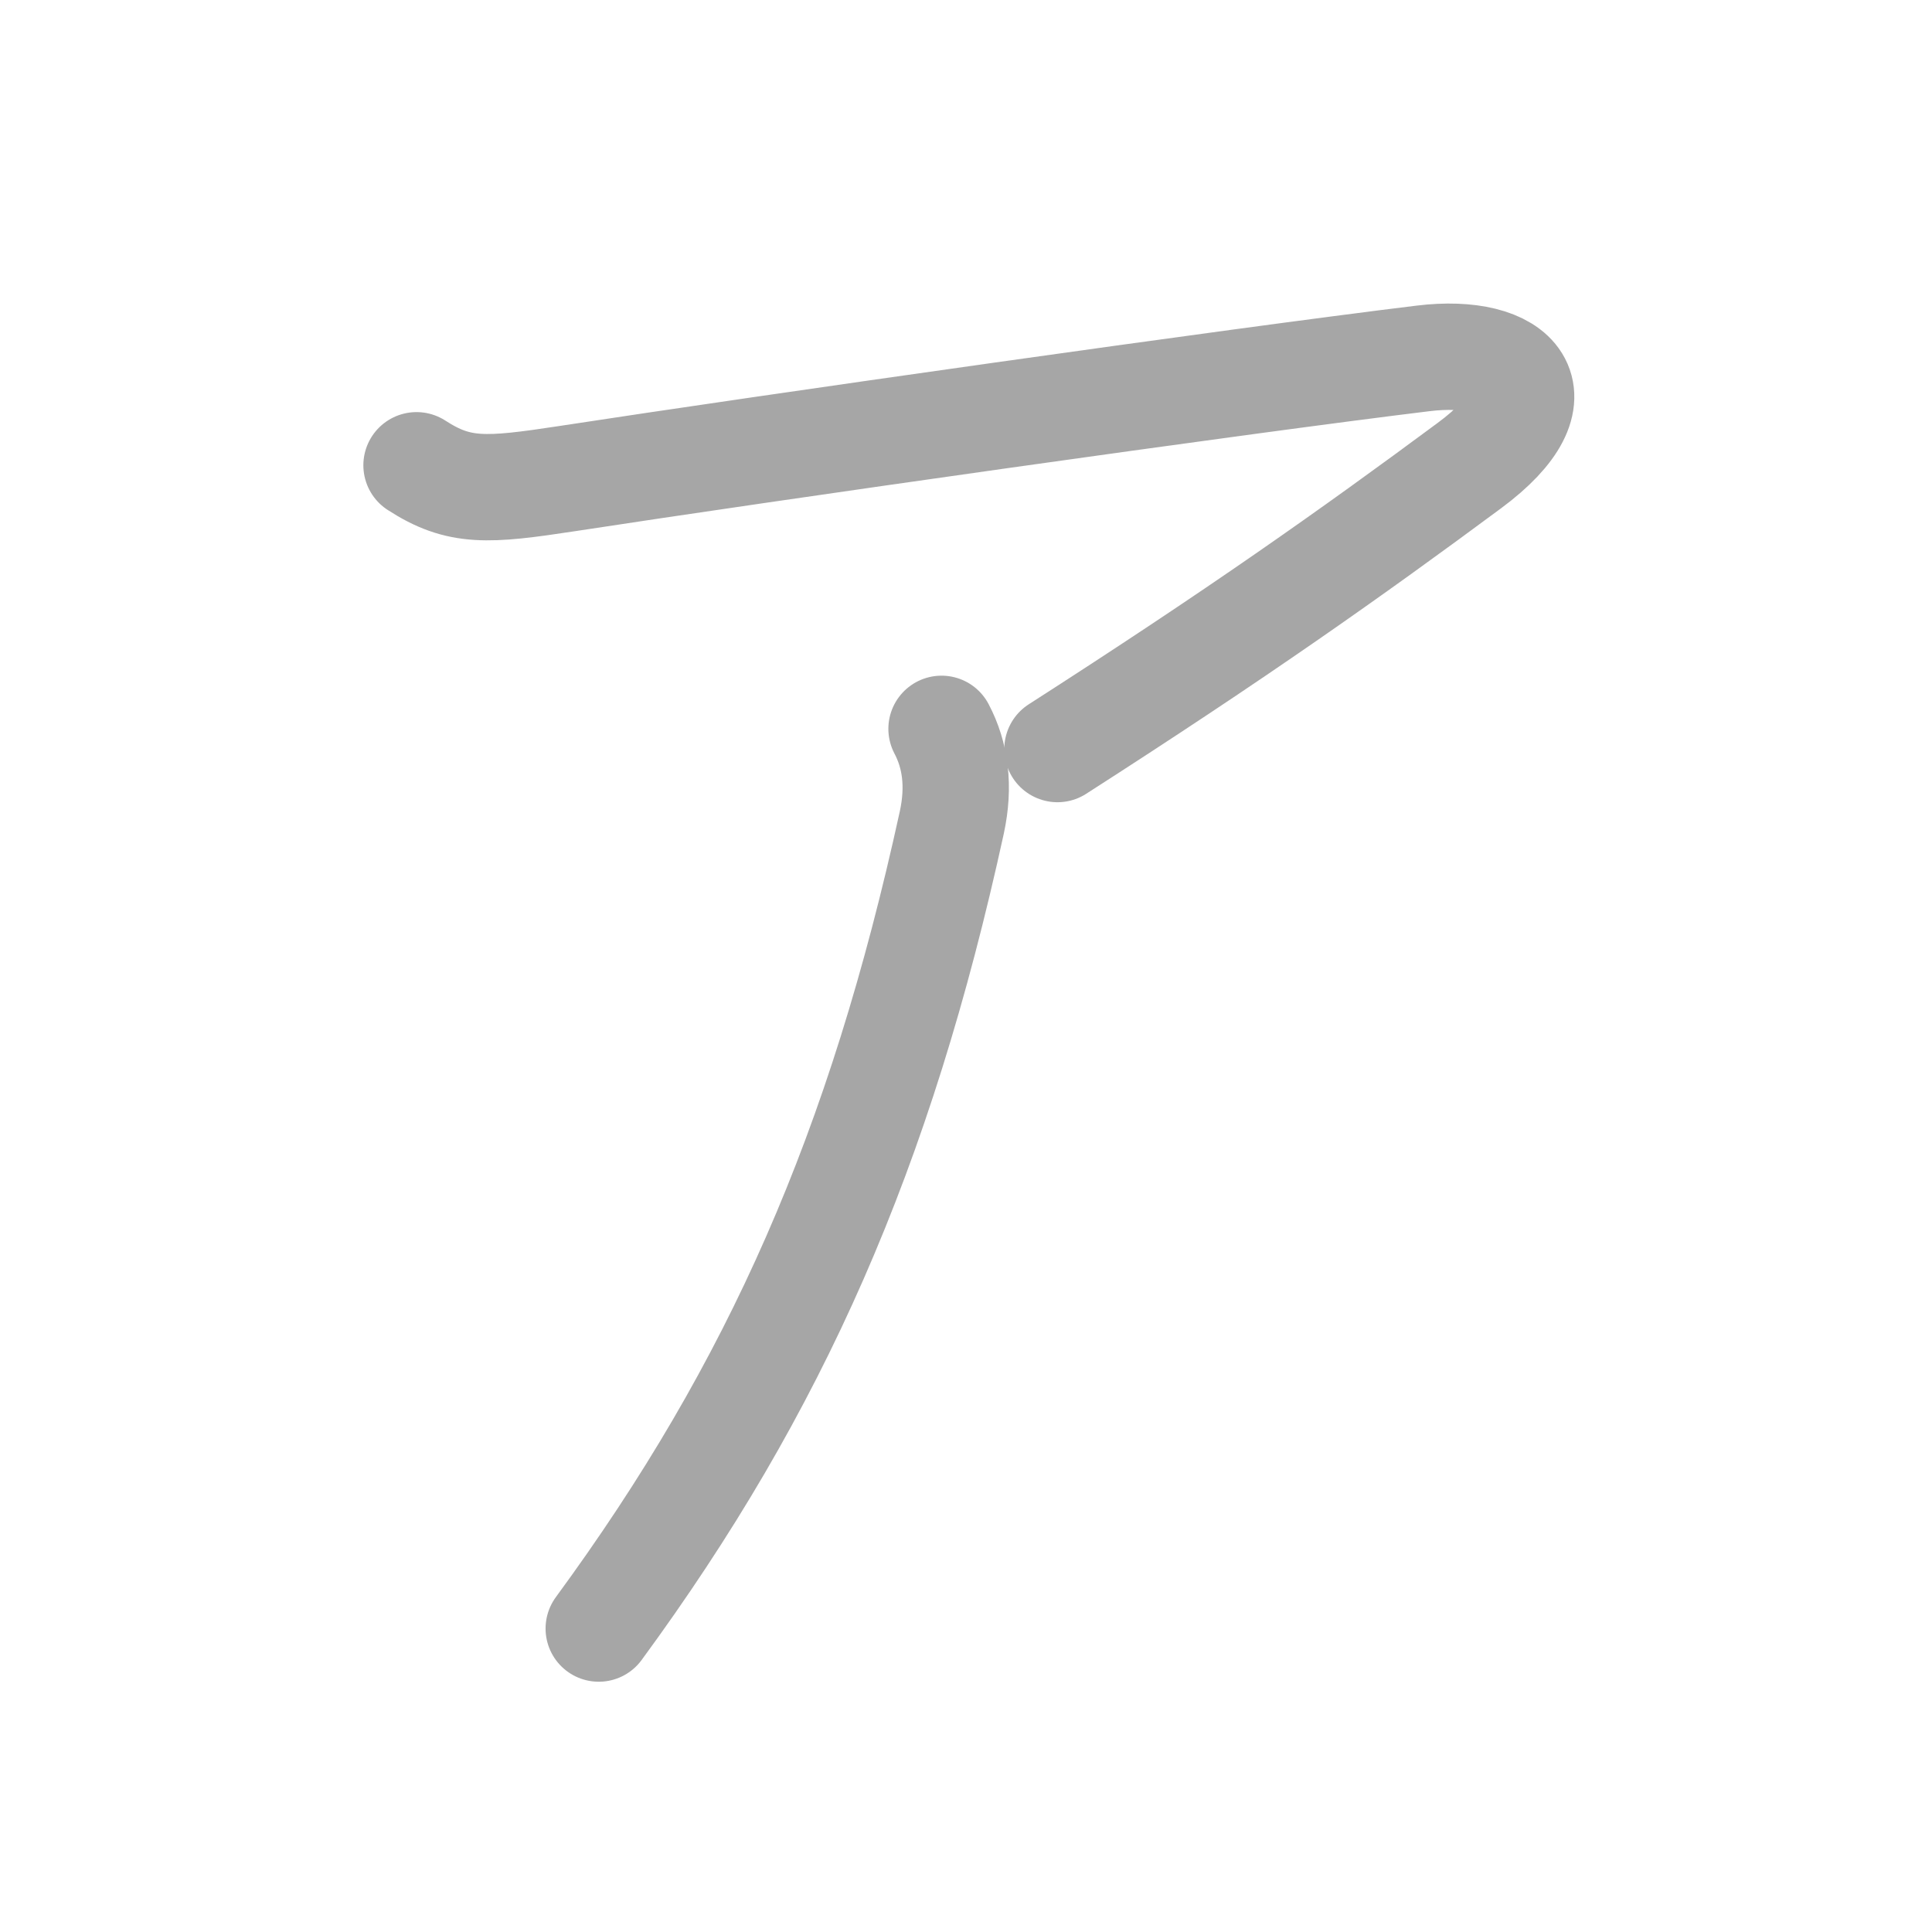 <svg xmlns="http://www.w3.org/2000/svg" viewBox="0 0 109 109" id="30a2"><g fill="none" stroke="#a6a6a6" stroke-width="6" stroke-linecap="round" stroke-linejoin="round"><g><path d="M23.5,26.25c2.41,1.56,3.98,1.44,8.51,0.75c11.4-1.75,37.77-5.5,48.28-6.78c5.23-0.64,7.99,2.06,2.62,6.04c-6.75,5-13.12,9.5-23.25,16" /><path d="M53.12,41.12c0.79,1.5,1.02,3.24,0.58,5.28c-4.04,18.48-9.92,31.85-19.92,45.48" /></g></g><g fill="none" stroke="#000" stroke-width="3" stroke-linecap="round" stroke-linejoin="round"><path d="M23.5,26.25c2.41,1.56,3.98,1.44,8.51,0.75c11.4-1.75,37.77-5.5,48.28-6.78c5.23-0.64,7.99,2.06,2.62,6.04c-6.75,5-13.12,9.5-23.25,16" stroke-dasharray="97.393" stroke-dashoffset="97.393"><animate attributeName="stroke-dashoffset" values="97.393;97.393;0" dur="0.732s" fill="freeze" begin="0s;30a2.click" /></path><path d="M53.12,41.12c0.79,1.5,1.02,3.24,0.58,5.28c-4.04,18.48-9.92,31.85-19.92,45.48" stroke-dasharray="55.481" stroke-dashoffset="55.481"><animate attributeName="stroke-dashoffset" values="55.481" fill="freeze" begin="30a2.click" /><animate attributeName="stroke-dashoffset" values="55.481;55.481;0" keyTimes="0;0.569;1" dur="1.287s" fill="freeze" begin="0s;30a2.click" /></path></g></svg>